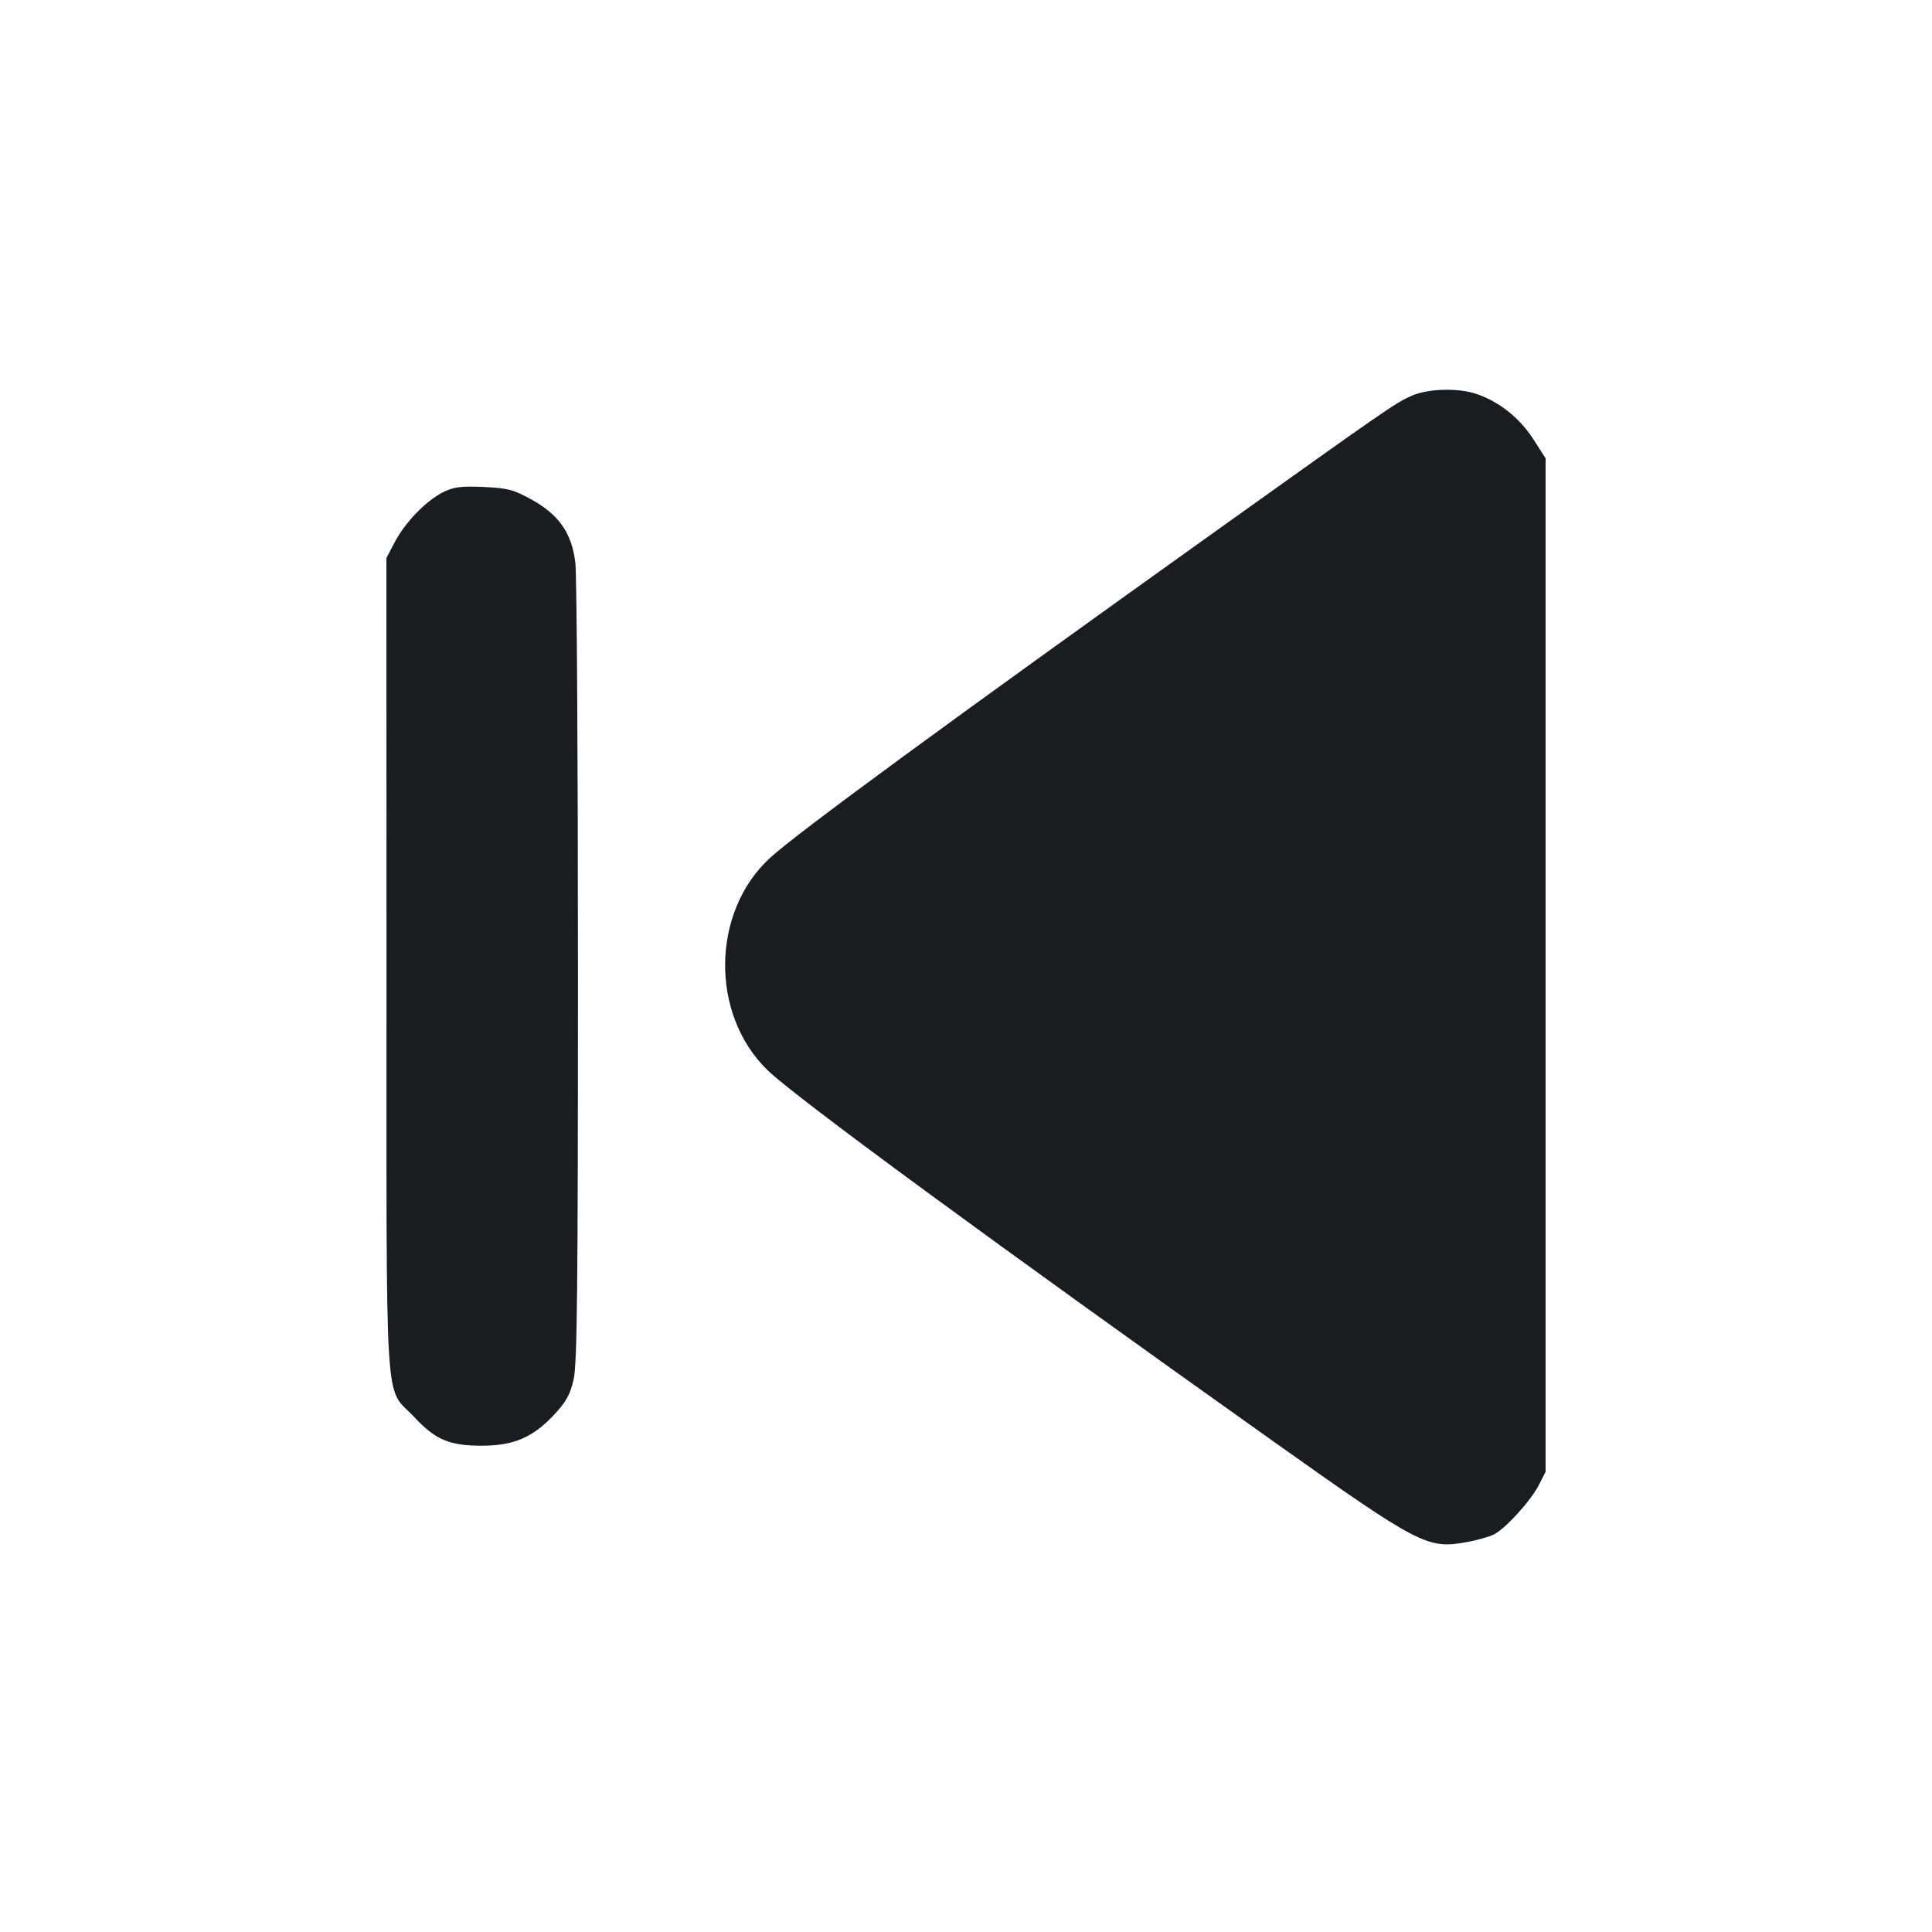<svg width="20" height="20" viewBox="0 0 20 20" fill="none" xmlns="http://www.w3.org/2000/svg"><path d="M14.606 4.100 C 14.439 4.176,14.366 4.226,12.583 5.500 C 9.781 7.502,8.250 8.625,7.970 8.882 C 7.363 9.441,7.350 10.499,7.944 11.077 C 8.227 11.353,10.286 12.864,13.190 14.927 C 14.690 15.992,14.777 16.037,15.177 15.965 C 15.289 15.945,15.419 15.908,15.466 15.884 C 15.588 15.821,15.848 15.534,15.930 15.373 L 16.000 15.236 16.000 9.990 L 16.000 4.744 15.870 4.542 C 15.731 4.328,15.525 4.163,15.296 4.082 C 15.099 4.012,14.781 4.021,14.606 4.100 M4.582 5.098 C 4.406 5.188,4.194 5.408,4.086 5.613 L 4.000 5.777 4.001 9.997 C 4.002 14.788,3.973 14.331,4.290 14.671 C 4.507 14.904,4.651 14.965,4.983 14.966 C 5.317 14.966,5.517 14.881,5.738 14.643 C 5.860 14.512,5.903 14.435,5.938 14.280 C 5.975 14.121,5.983 13.323,5.983 10.067 C 5.983 7.857,5.971 5.949,5.956 5.825 C 5.918 5.516,5.786 5.328,5.500 5.170 C 5.312 5.067,5.252 5.052,5.002 5.041 C 4.764 5.031,4.694 5.041,4.582 5.098 " fill="#1A1C1F" stroke="none" fill-rule="evenodd"></path></svg>